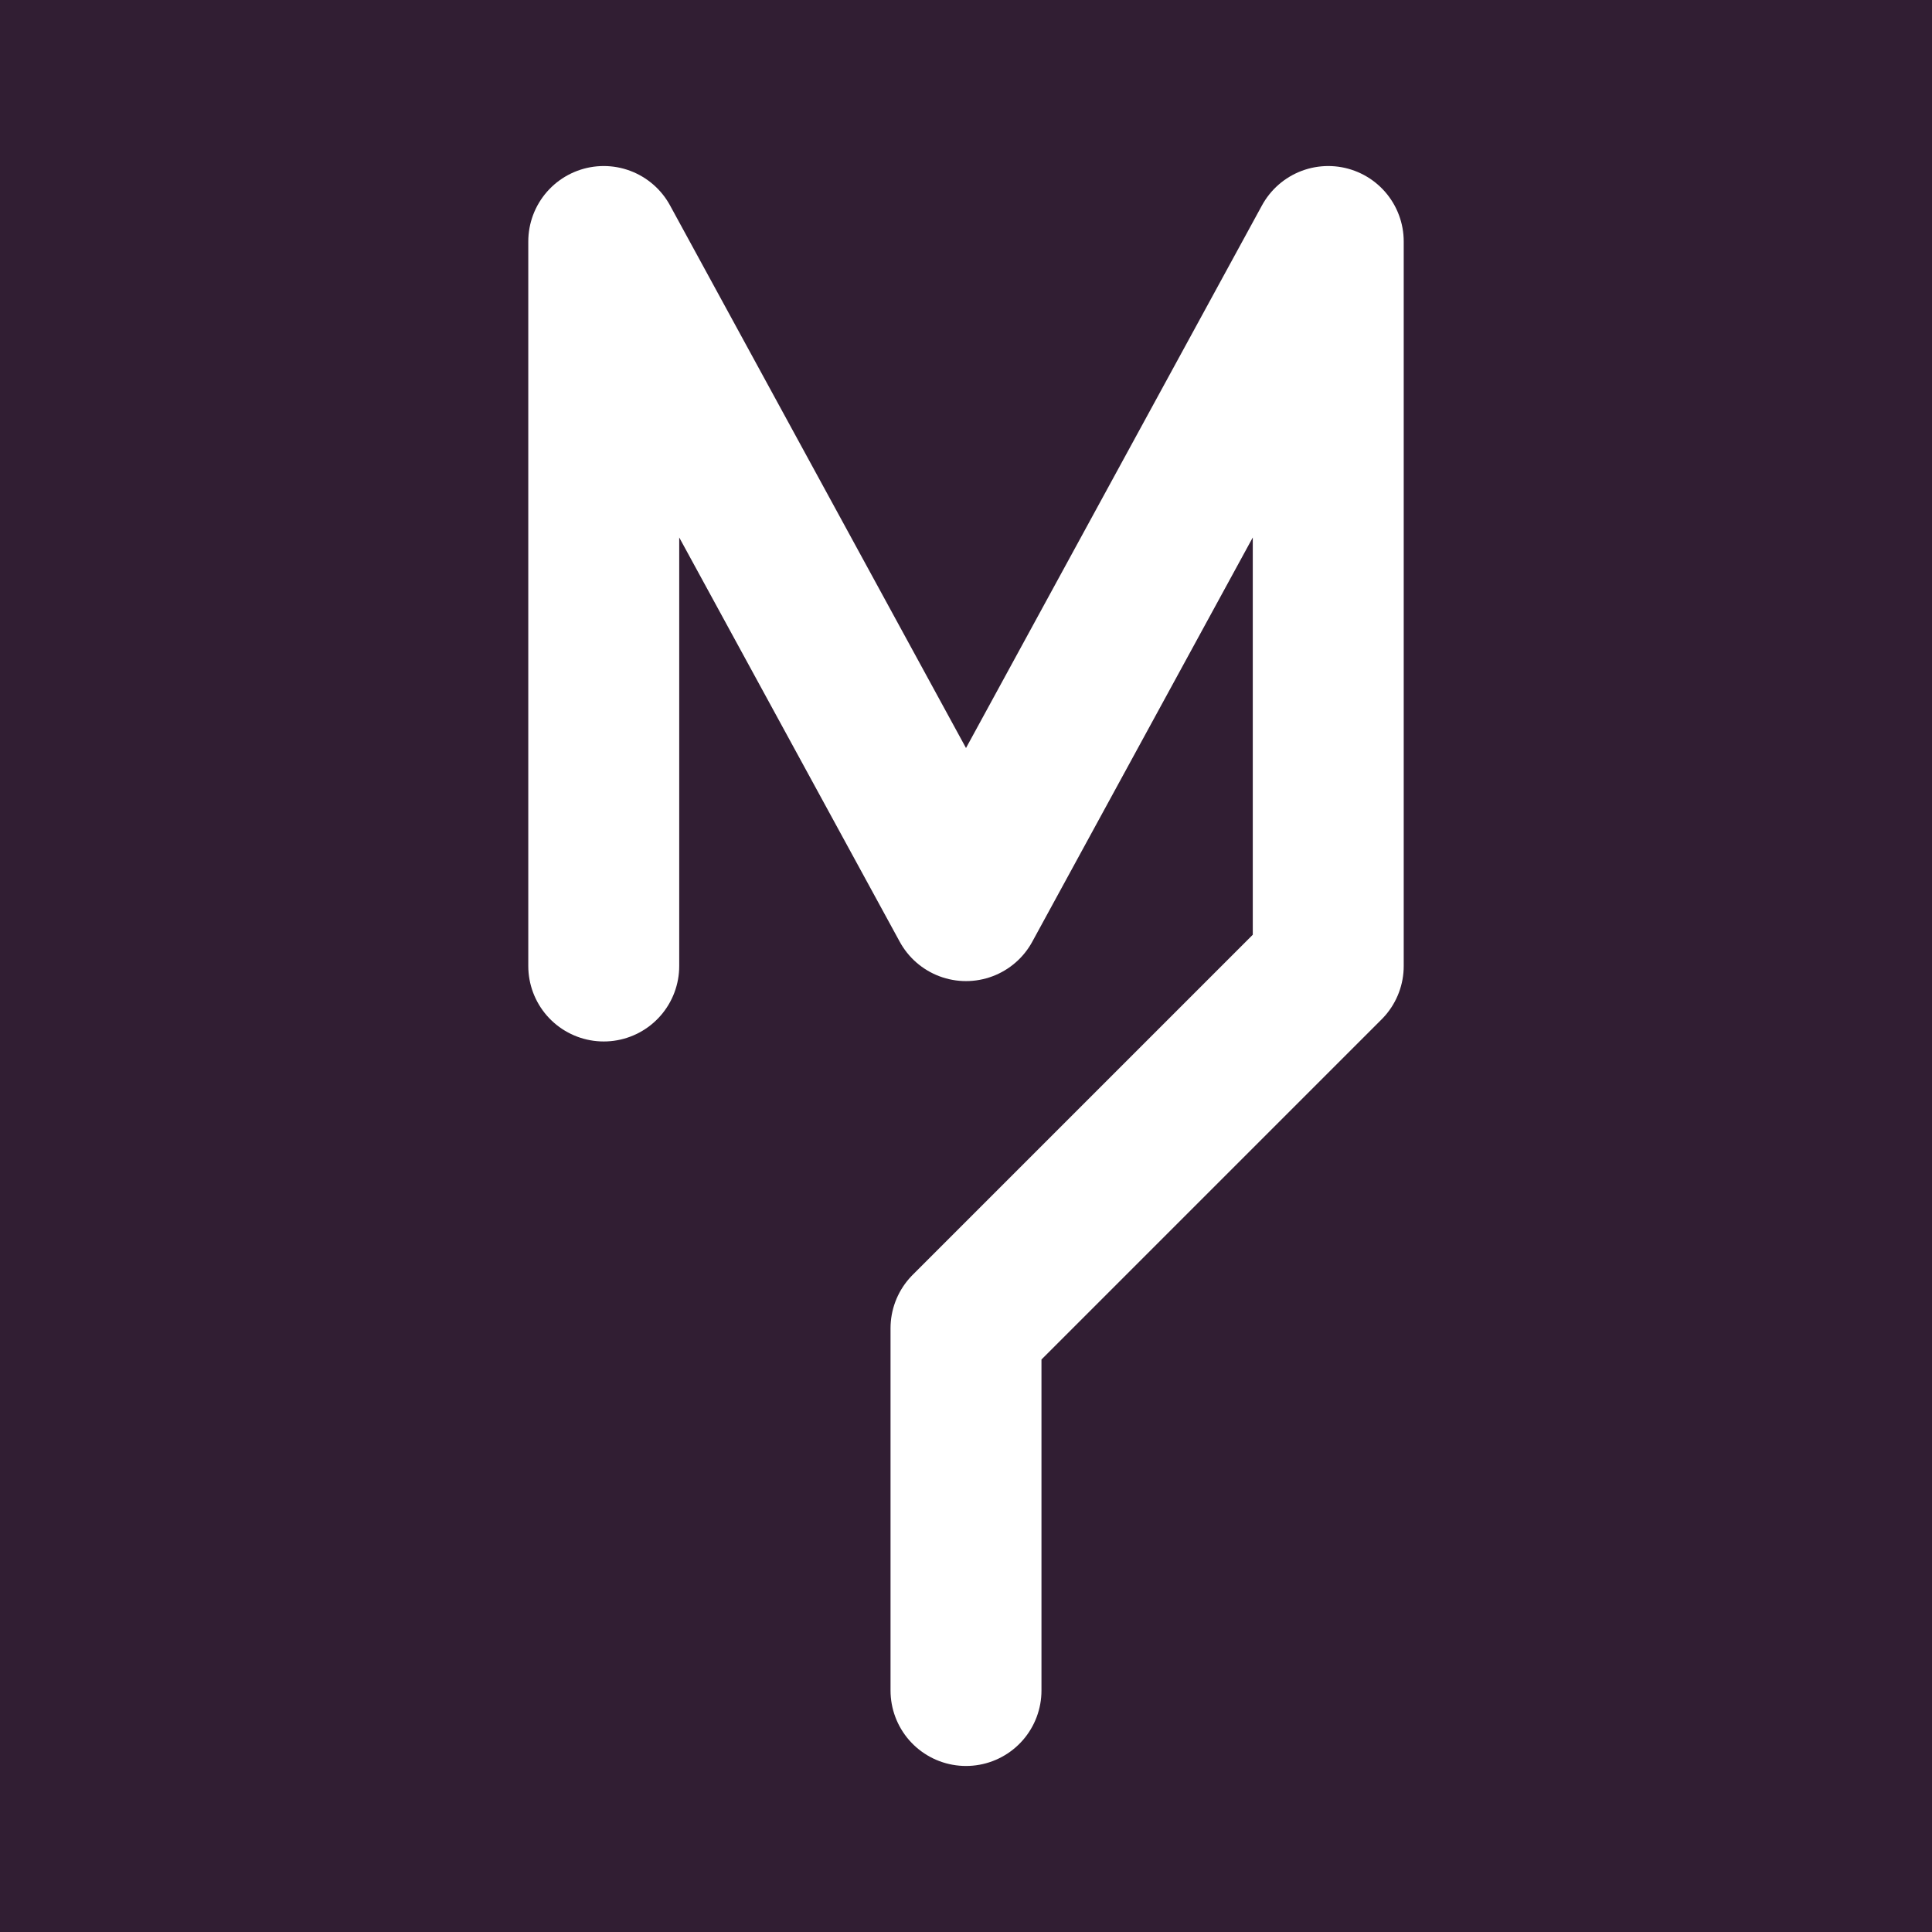 <svg width="32" height="32" viewBox="0 0 32 32" fill="none" xmlns="http://www.w3.org/2000/svg">
<style>
  @media (prefers-color-scheme: dark) {
    .rect { fill: white }
    .path { stroke: #311E33 }
  }
</style>
<rect width="32" height="32" class="rect" fill="#311E33"/>
<path class="path" d="M10 16V4L16 15L22 4V16L16 22V28" stroke="white" stroke-width="2.5" stroke-linecap="round" stroke-linejoin="round"/>
</svg>
